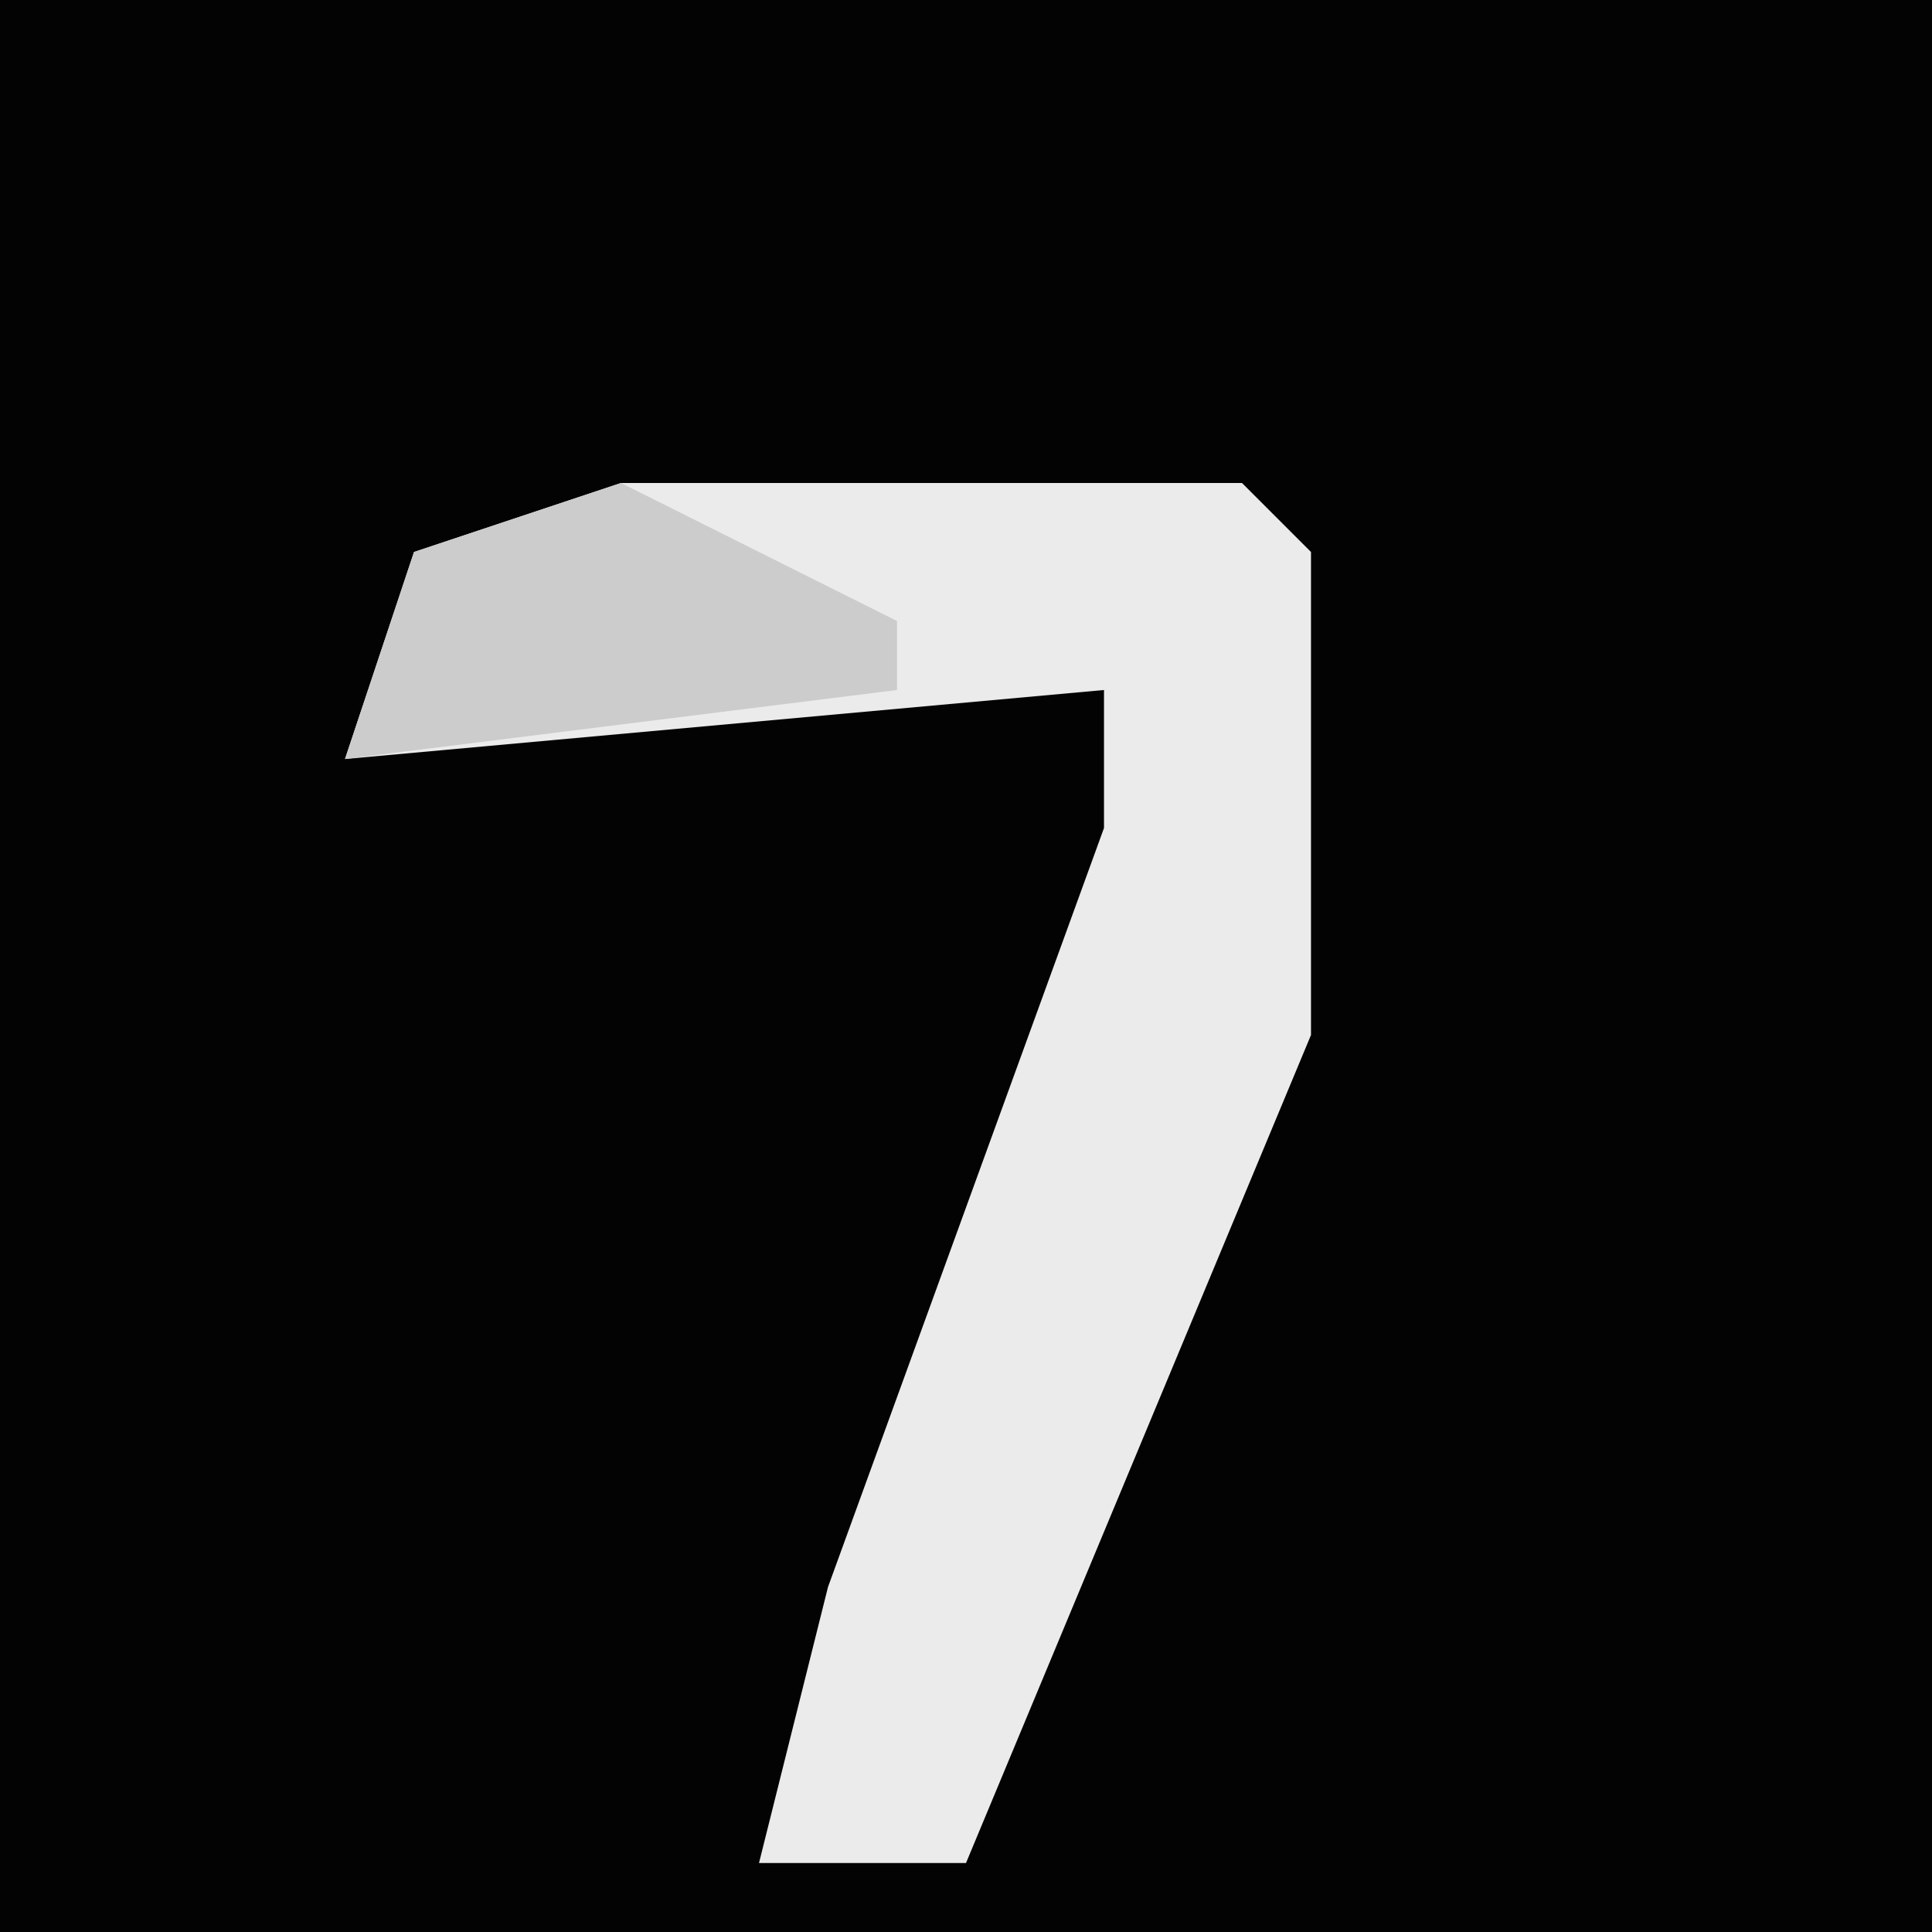 <?xml version="1.0" encoding="UTF-8"?>
<svg version="1.1" xmlns="http://www.w3.org/2000/svg" width="28" height="28">
<path d="M0,0 L28,0 L28,28 L0,28 Z " fill="#030303" transform="translate(0,0)"/>
<path d="M0,0 L9,0 L10,1 L10,8 L5,20 L2,20 L3,16 L7,5 L7,3 L-4,4 L-3,1 Z " fill="#EBEBEB" transform="translate(9,7)"/>
<path d="M0,0 L4,2 L4,3 L-4,4 L-3,1 Z " fill="#CCCCCC" transform="translate(9,7)"/>
</svg>
